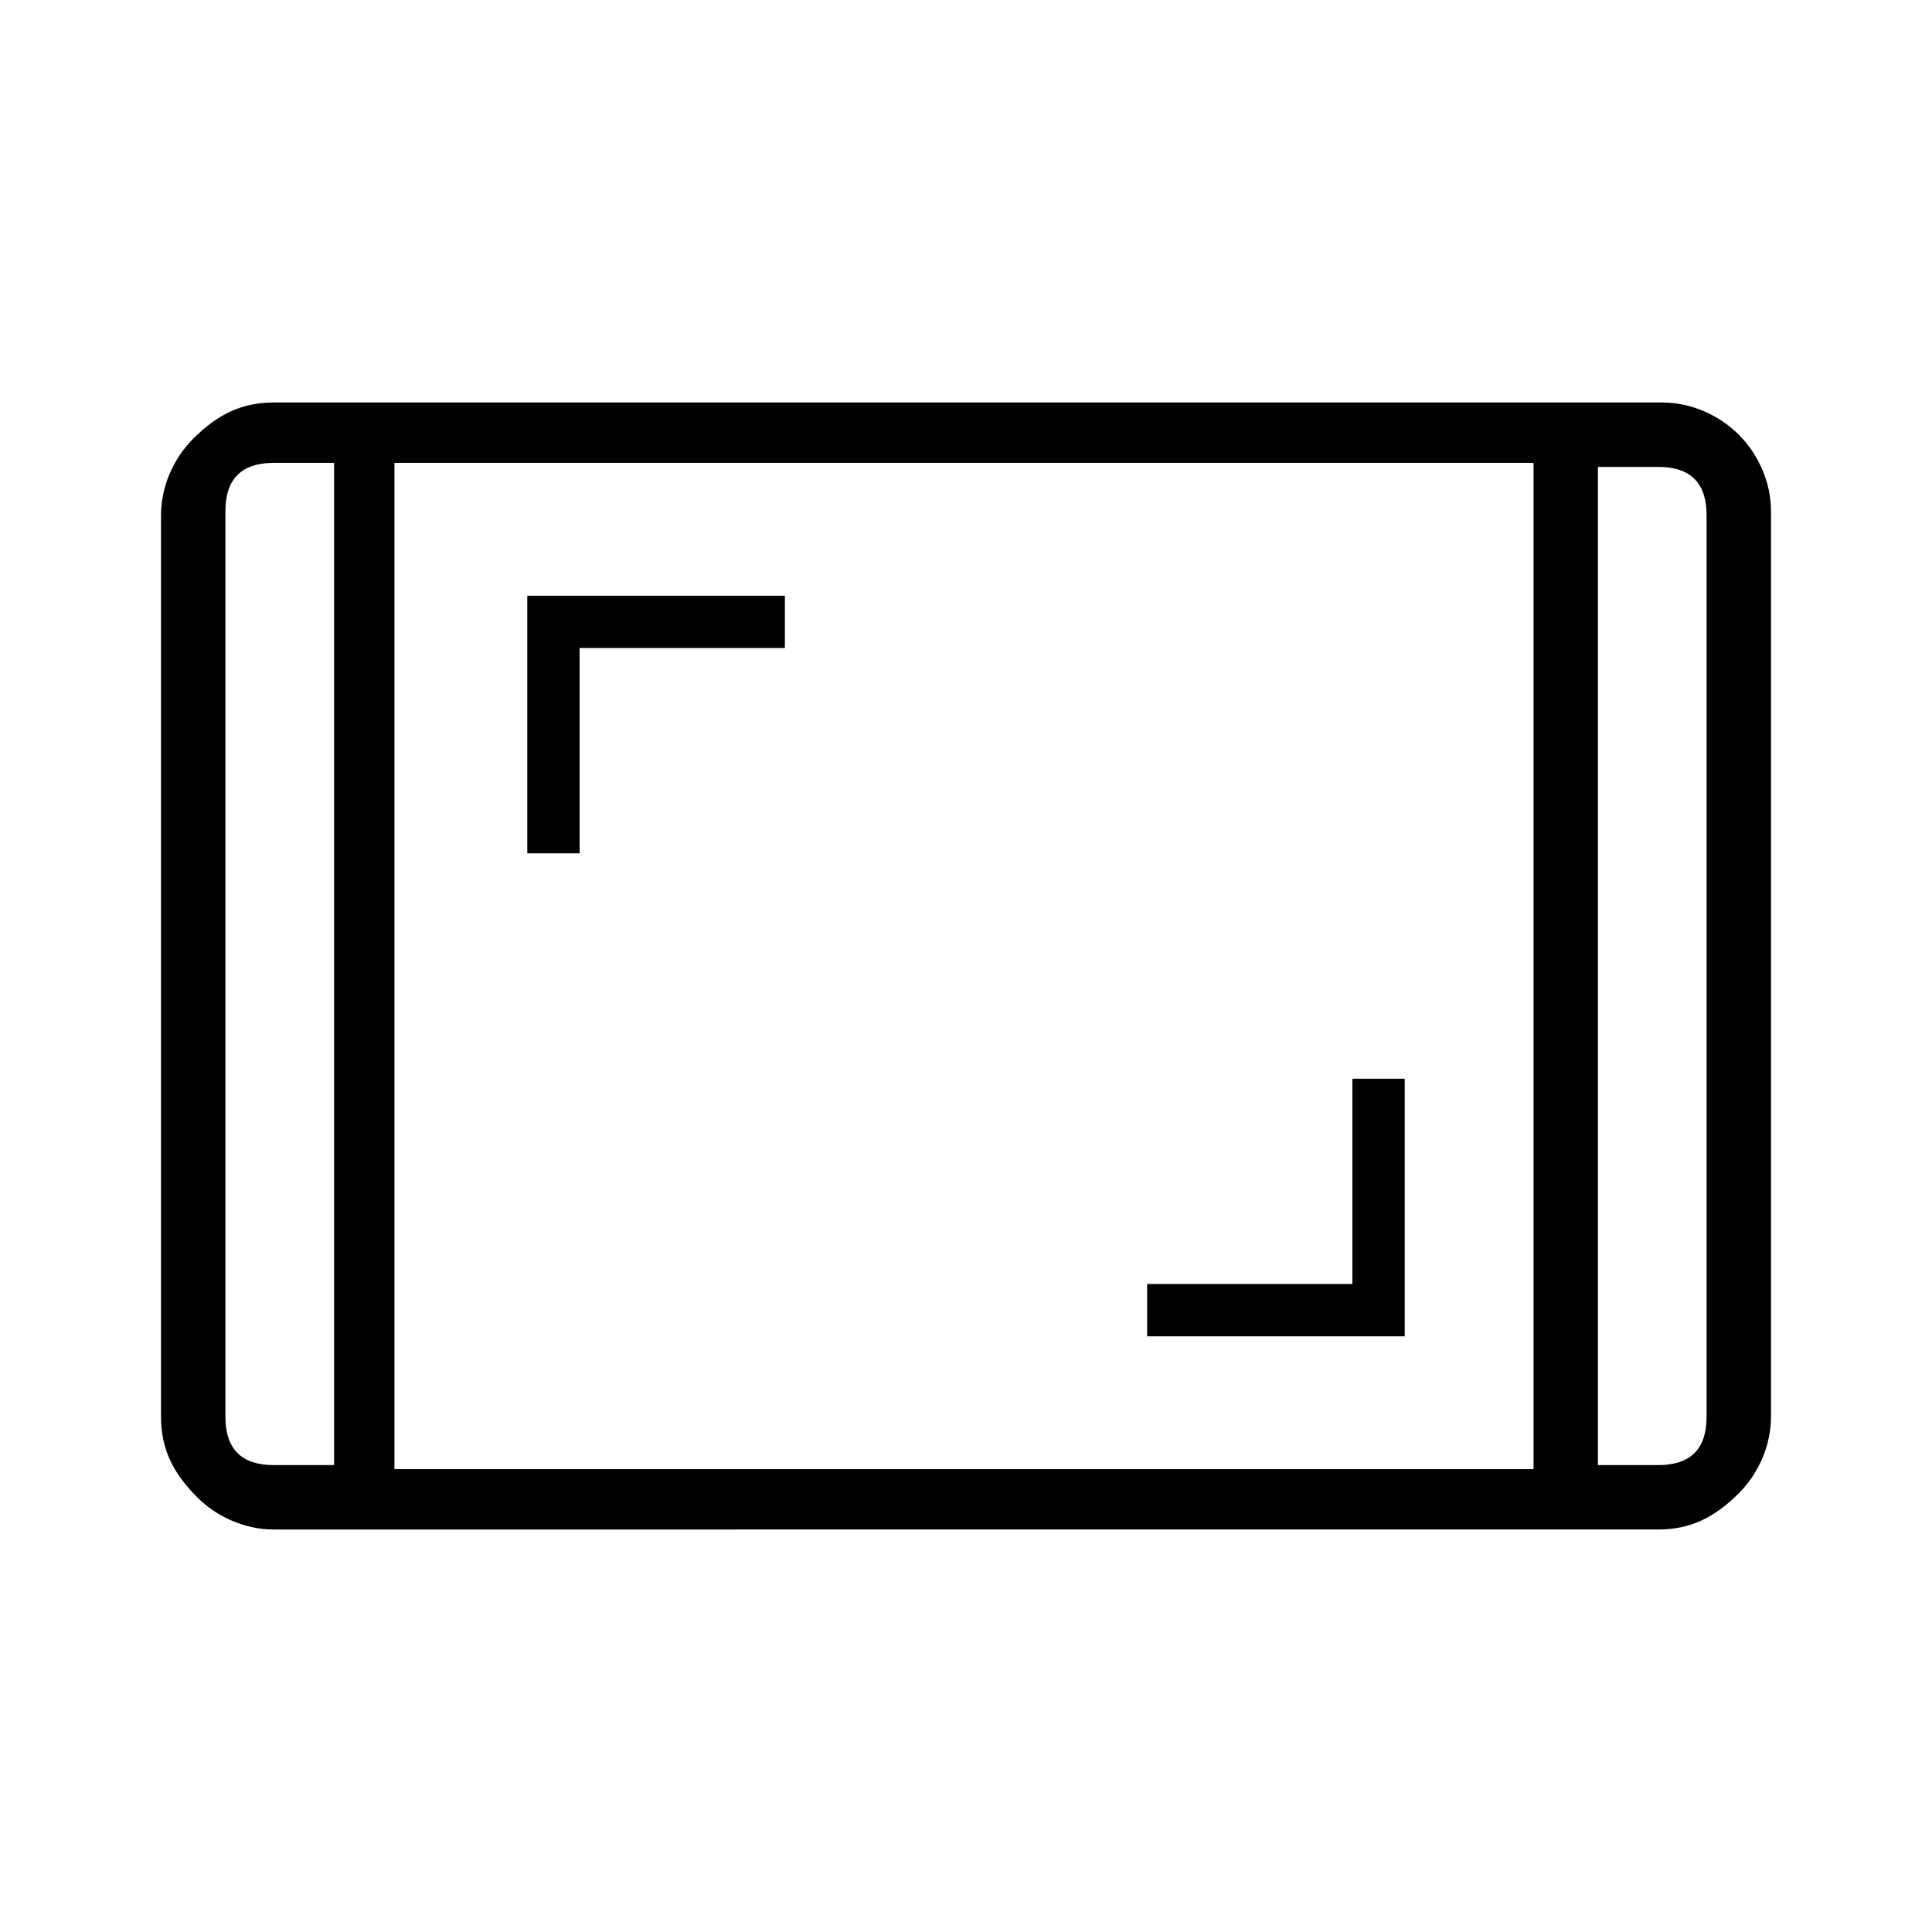 <?xml version="1.0" encoding="utf-8"?>
<!-- Generator: Adobe Illustrator 26.3.1, SVG Export Plug-In . SVG Version: 6.00 Build 0)  -->
<svg version="1.1" id="Слой_1" xmlns="http://www.w3.org/2000/svg" xmlns:xlink="http://www.w3.org/1999/xlink" x="0px" y="0px"
	 viewBox="0 0 48 48" style="enable-background:new 0 0 48 48;" xml:space="preserve">
<path d="M6.8,38c-0.7,0-1.4-0.3-1.9-0.8C4.3,36.6,4,36,4,35.2V12.8c0-0.7,0.3-1.4,0.8-1.9C5.4,10.3,6,10,6.8,10h34.5
	c0.7,0,1.4,0.3,1.9,0.8S44,12,44,12.7v22.5c0,0.7-0.3,1.4-0.8,1.9c-0.6,0.6-1.2,0.9-2,0.9H6.8z M8.3,11.5H6.8
	c-0.4,0-0.7,0.1-0.9,0.3c-0.2,0.2-0.3,0.5-0.3,0.9v22.5c0,0.4,0.1,0.7,0.3,0.9c0.2,0.2,0.5,0.3,0.9,0.3h1.5V11.5z M9.8,36.5h28.3
	v-25H9.8V36.5z M39.7,11.5v24.9h1.5c0.4,0,0.7-0.1,0.9-0.3s0.3-0.5,0.3-0.9V12.8c0-0.4-0.1-0.7-0.3-0.9s-0.5-0.3-0.9-0.3h-1.5V11.5z
	 M39.7,11.5h2.8H39.7z M8.3,11.5H5.5H8.3z M28.5,33.2h6.4v-6.4h-1.3v5.1h-5.1C28.5,31.9,28.5,33.2,28.5,33.2z M13.1,21.2h1.3v-5.1
	h5.1v-1.3h-6.4V21.2z"/>
</svg>
